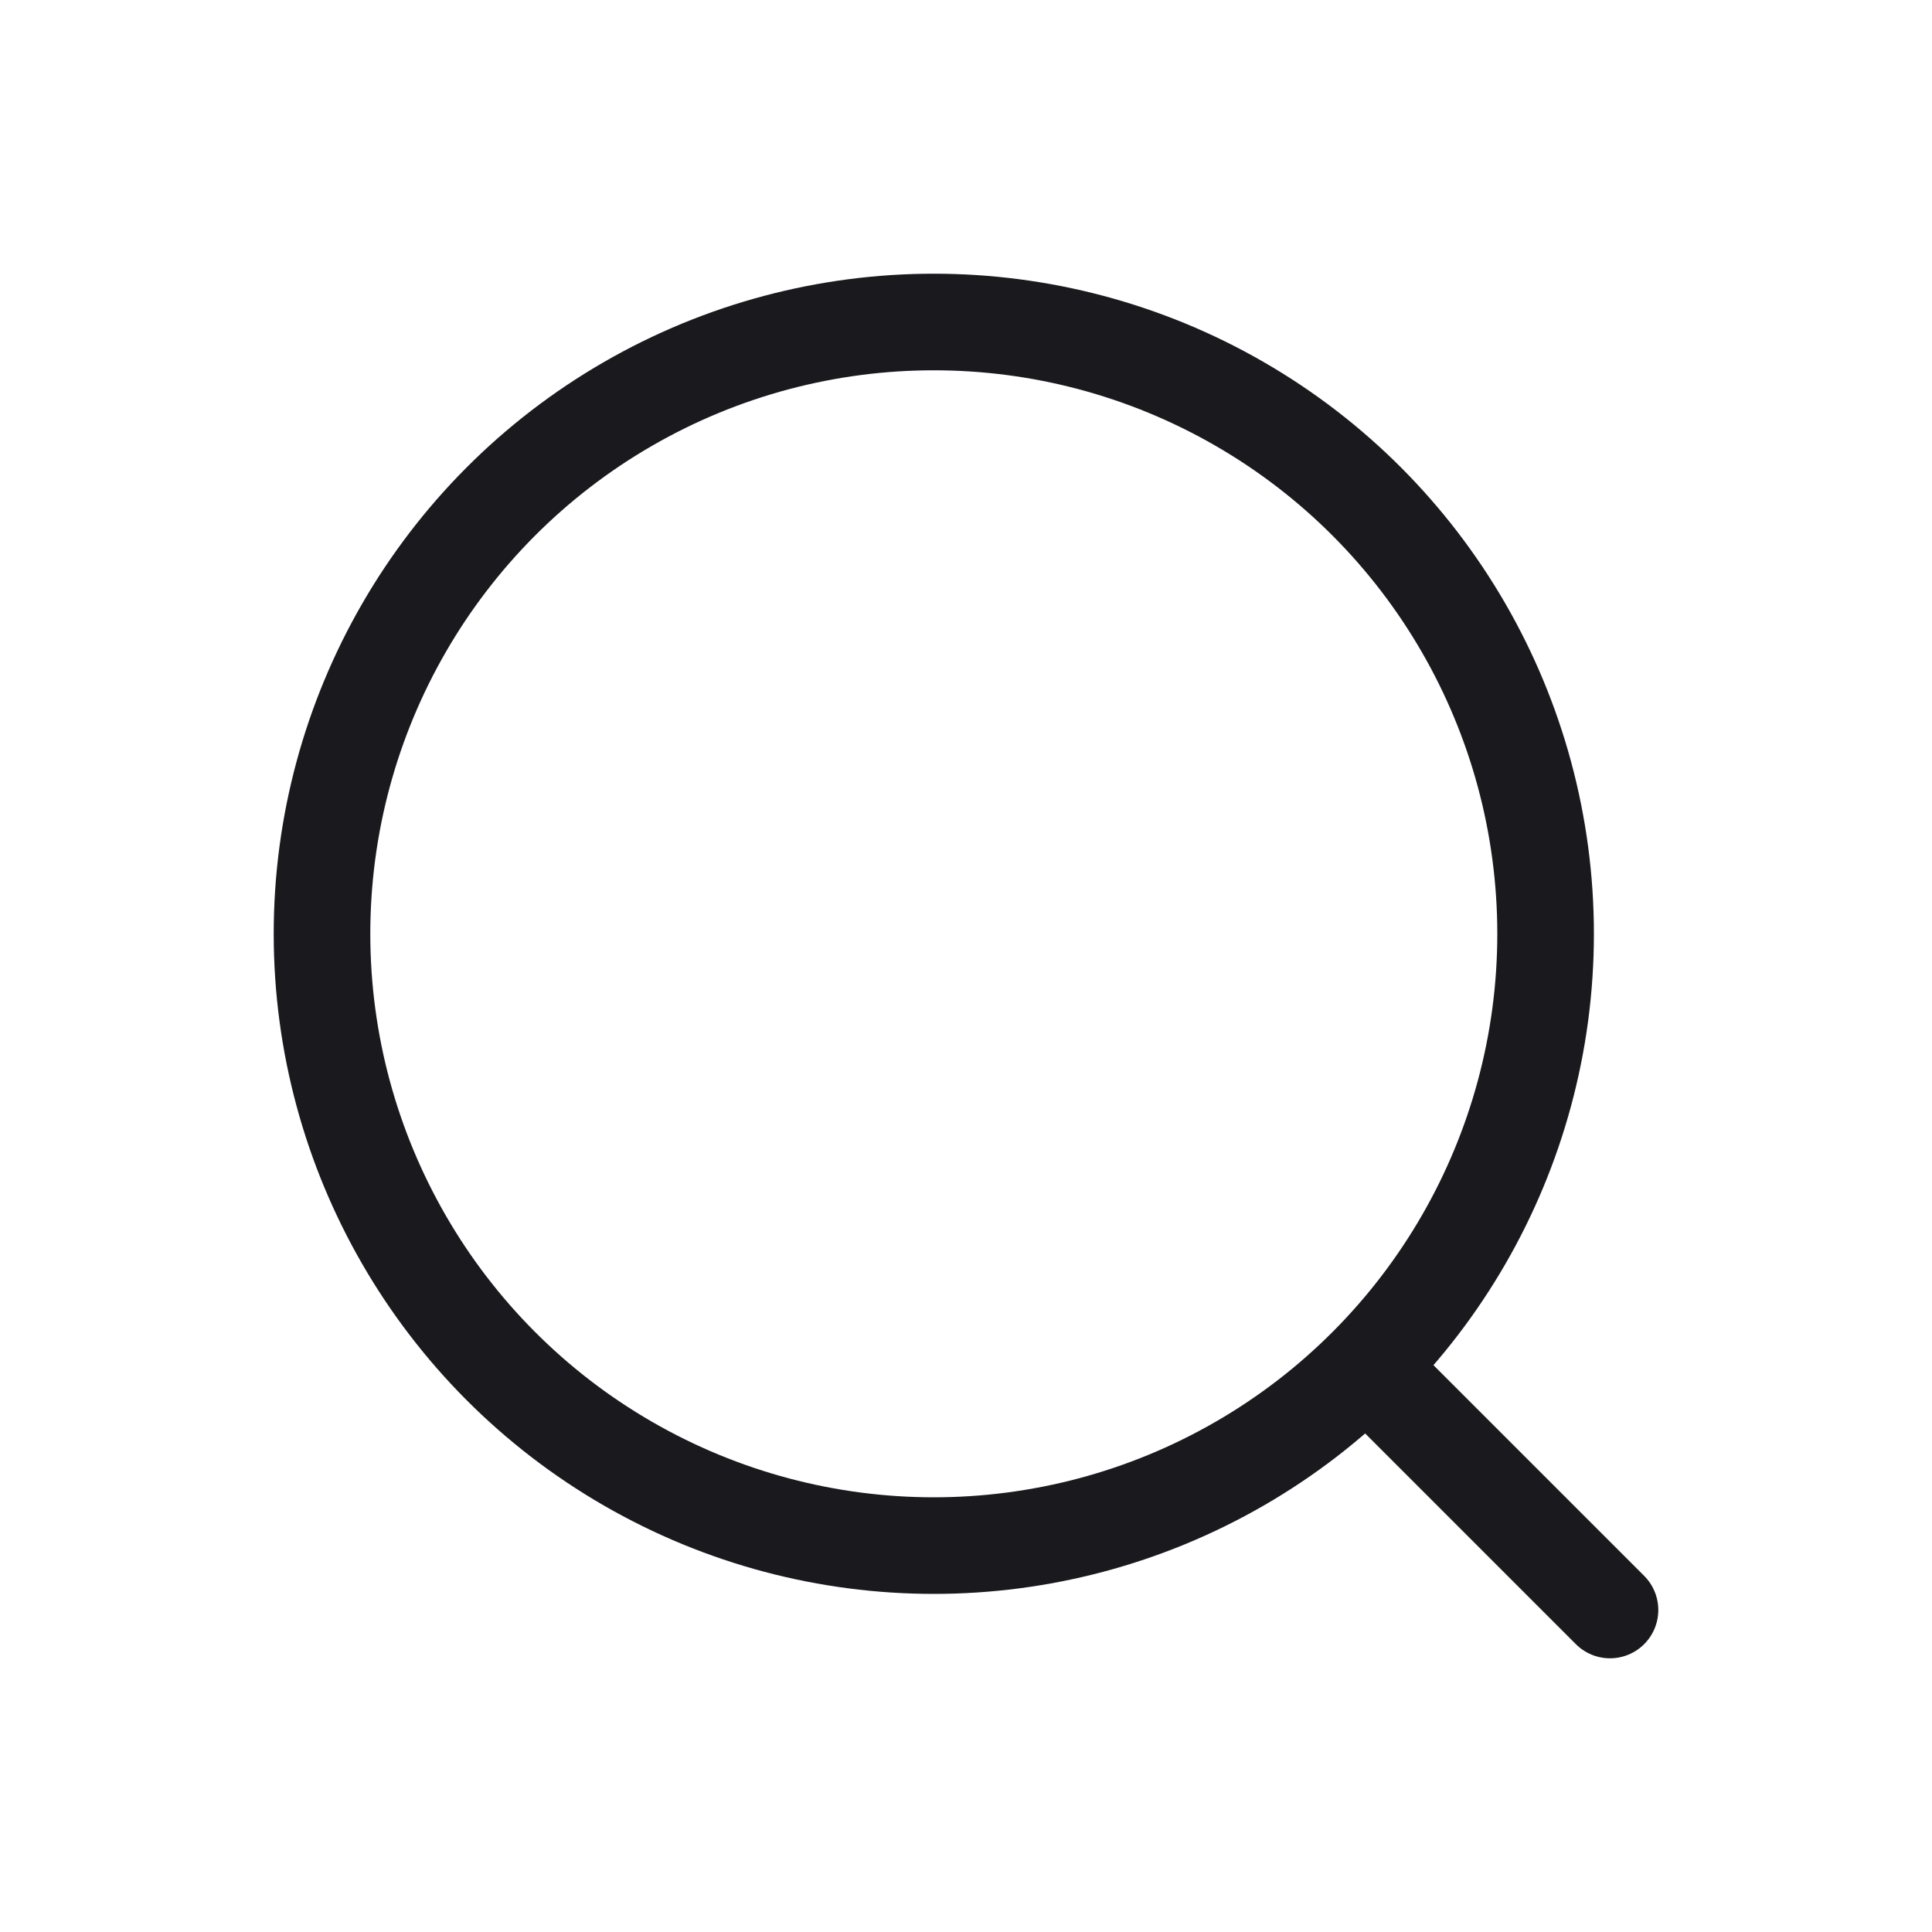 <svg width="30" height="30" viewBox="0 0 30 30" fill="none" xmlns="http://www.w3.org/2000/svg">
<circle cx="14.5" cy="14.5" r="9.5" stroke="#1A191E" stroke-width="1.5"/>
<path d="M21.5 21.5L25 25" stroke="#1A191E" stroke-width="1.5" stroke-linecap="round"/>
</svg>

